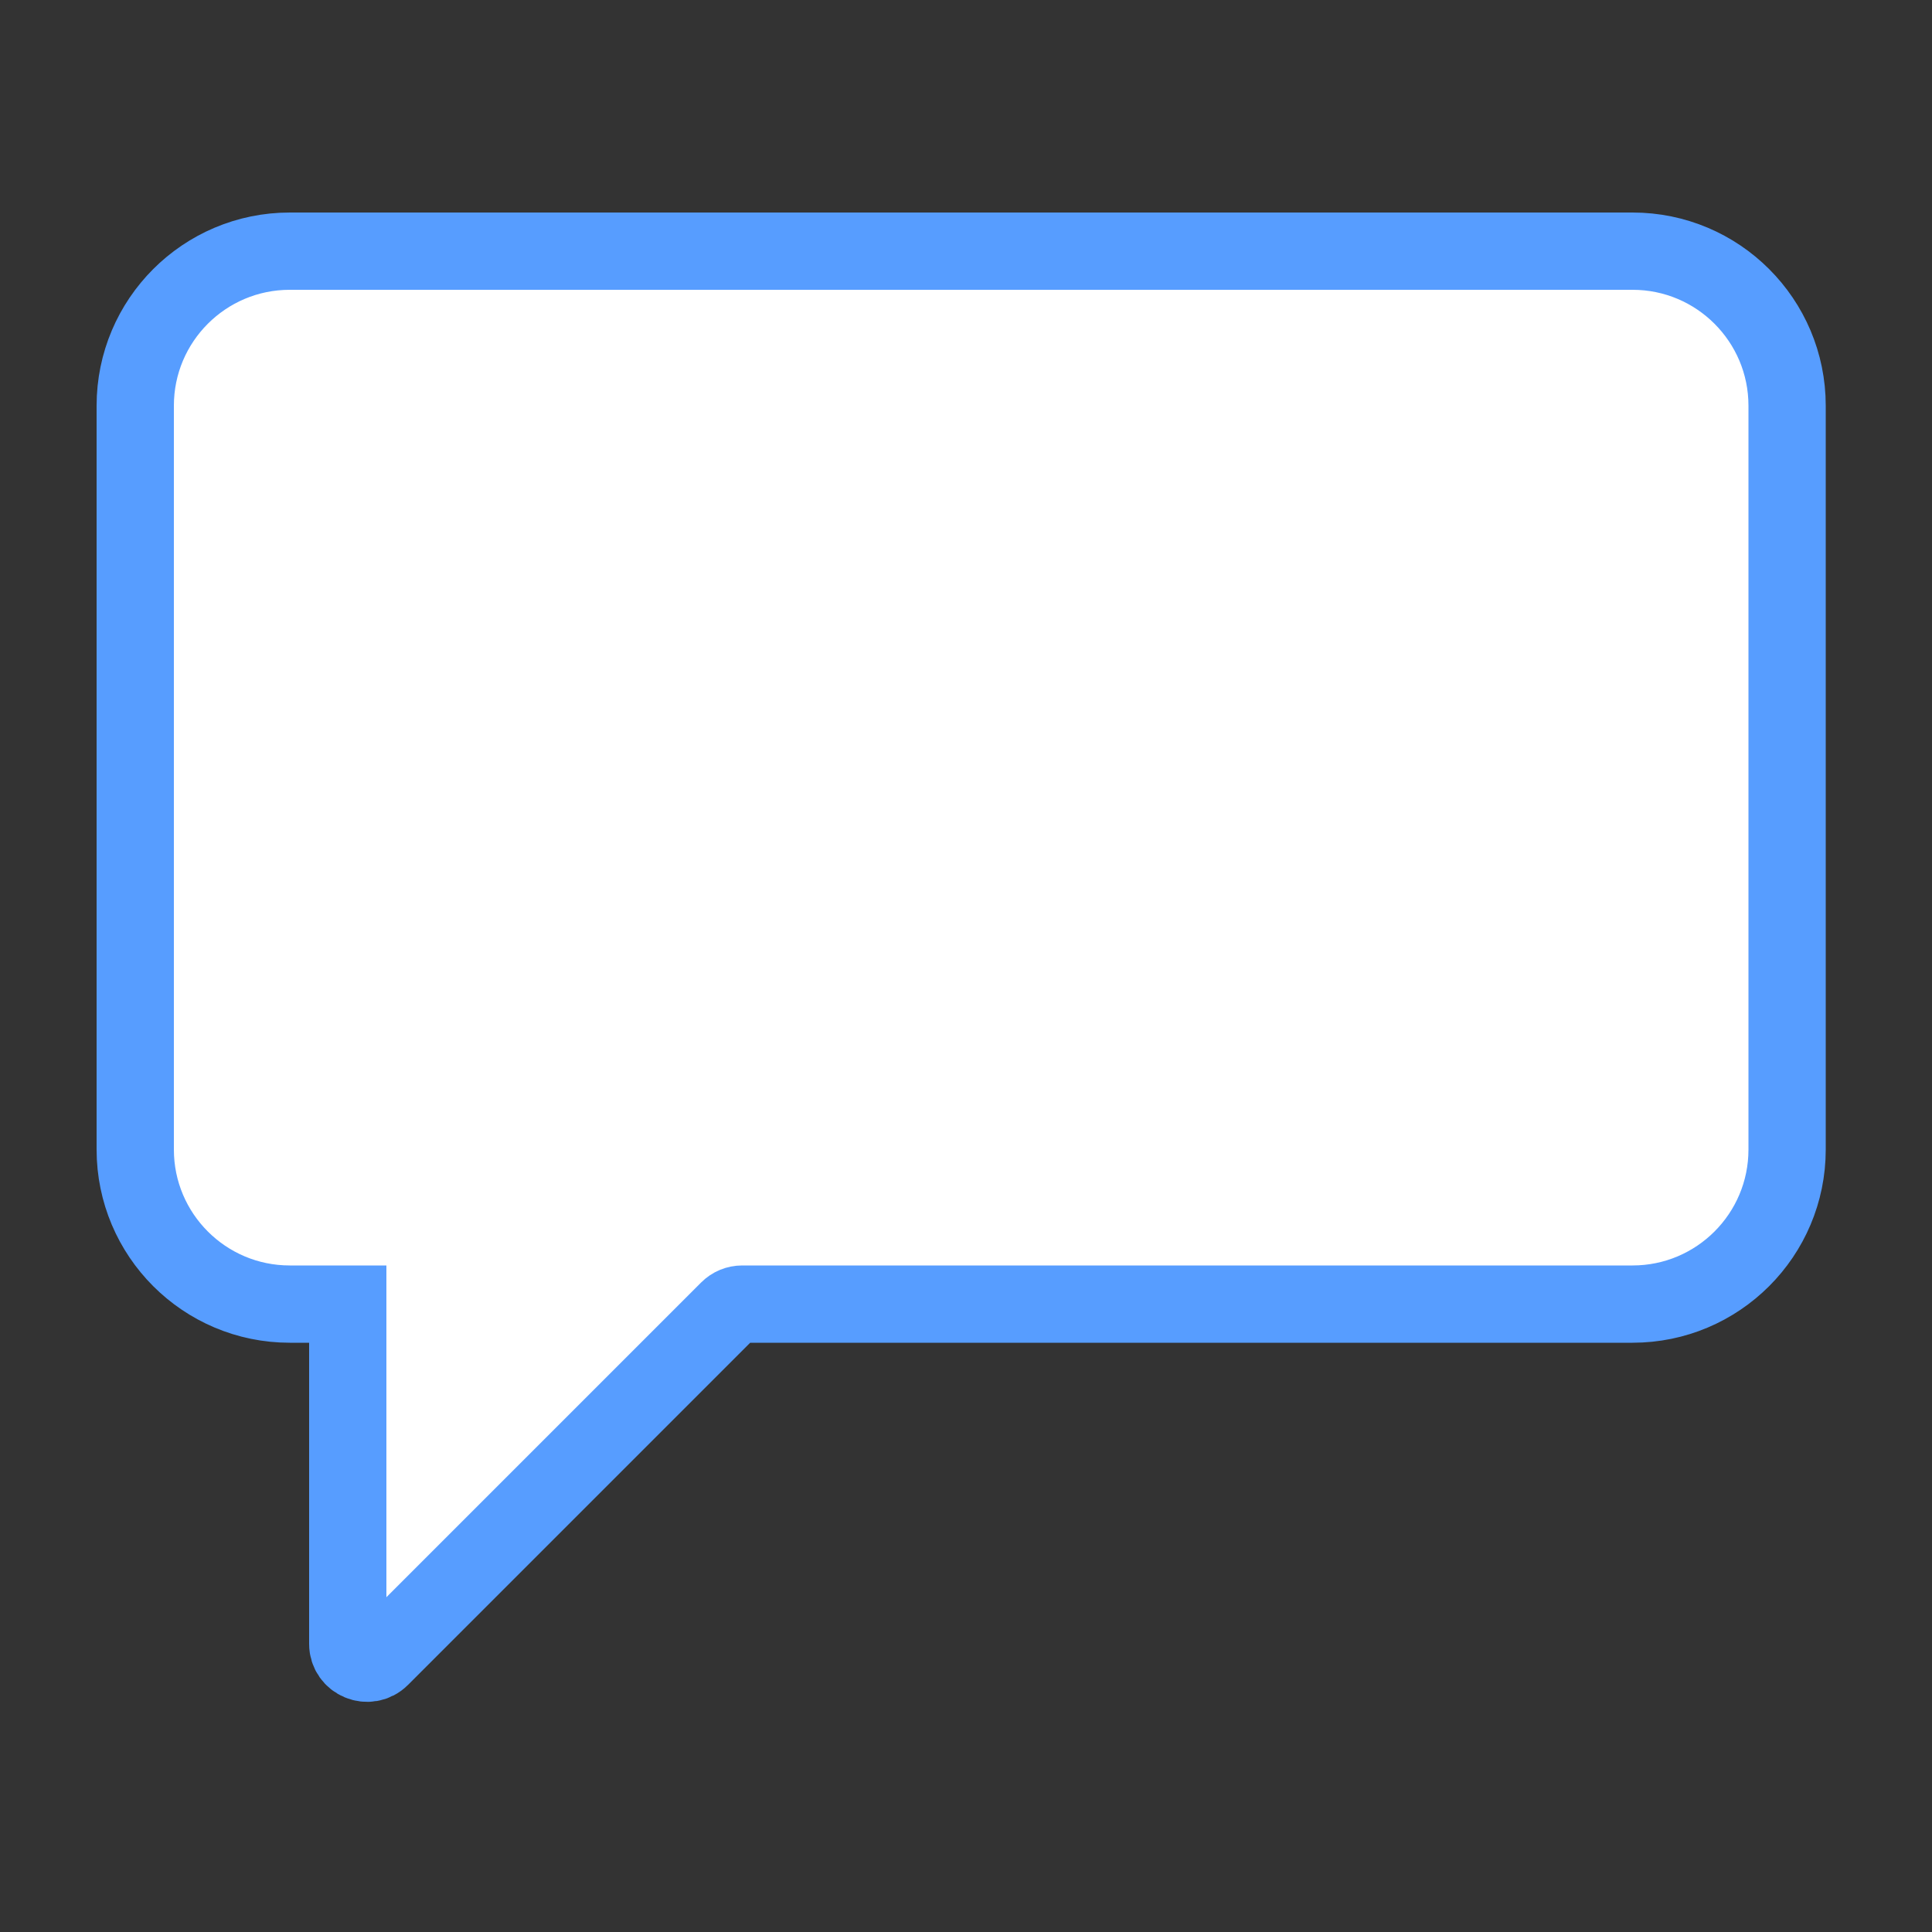 <svg width="100" height="100" viewBox="0 0 100 100" fill="none" xmlns="http://www.w3.org/2000/svg" style="width: 400px; height: 400px;"><rect x="0" y="0" width="100" height="100" fill="#333333" stroke="none"/><style>
     .line-message3-line1 {animation:line-message3-line 3s 600ms infinite; stroke-dasharray: 150; stroke-dashoffset: 160;}
     .line-message3-line2 {animation:line-message3-line 3s 300ms infinite; stroke-dasharray: 150; stroke-dashoffset: 160;}
     .line-message3-line3 {animation:line-message3-line 3s infinite; stroke-dasharray: 150; stroke-dashoffset: 160;}
     @keyframes line-message3-line {
         0%{stroke-dashoffset: 160;}
         20%{stroke-dashoffset: 160;}
         50%{stroke-dashoffset: 0; opacity: 1;}
         80%{stroke-dashoffset: 0; opacity: 0;}
         100%{stroke-dashoffset: 150; opacity: 0;}
     }
     @media (prefers-reduced-motion: reduce) {
         .line-message3-line1, .line-message3-line2, .line-message3-line3 {
             animation: none;
         }
     }
    </style><path class="stroke1 fill1" d="M84.5 13H15C10.582 13 7 16.582 7 21V59.5C7 63.918 10.582 67.5 15 67.5H18V85.086C18 85.977 19.077 86.423 19.707 85.793L37.707 67.793C37.895 67.605 38.149 67.5 38.414 67.5H84.5C88.918 67.5 92.5 63.918 92.5 59.5V21C92.5 16.582 88.918 13 84.5 13Z" fill="#fff" stroke="rgba(87,157,255,1)" stroke-width="4.0px" style="animation-duration: 4.1s;"></path><path class="line-message3-line1 stroke2" d="M21 53H49" stroke="#000" stroke-width="4.0px" style="animation-duration: 4.1s;"></path><path class="line-message3-line2 stroke2" d="M21 41H77" stroke="#000" stroke-width="4.0px" style="animation-duration: 4.1s;"></path><path class="line-message3-line3 stroke2" d="M21 29H77" stroke="#000" stroke-width="4.0px" style="animation-duration: 4.1s;"></path></svg>